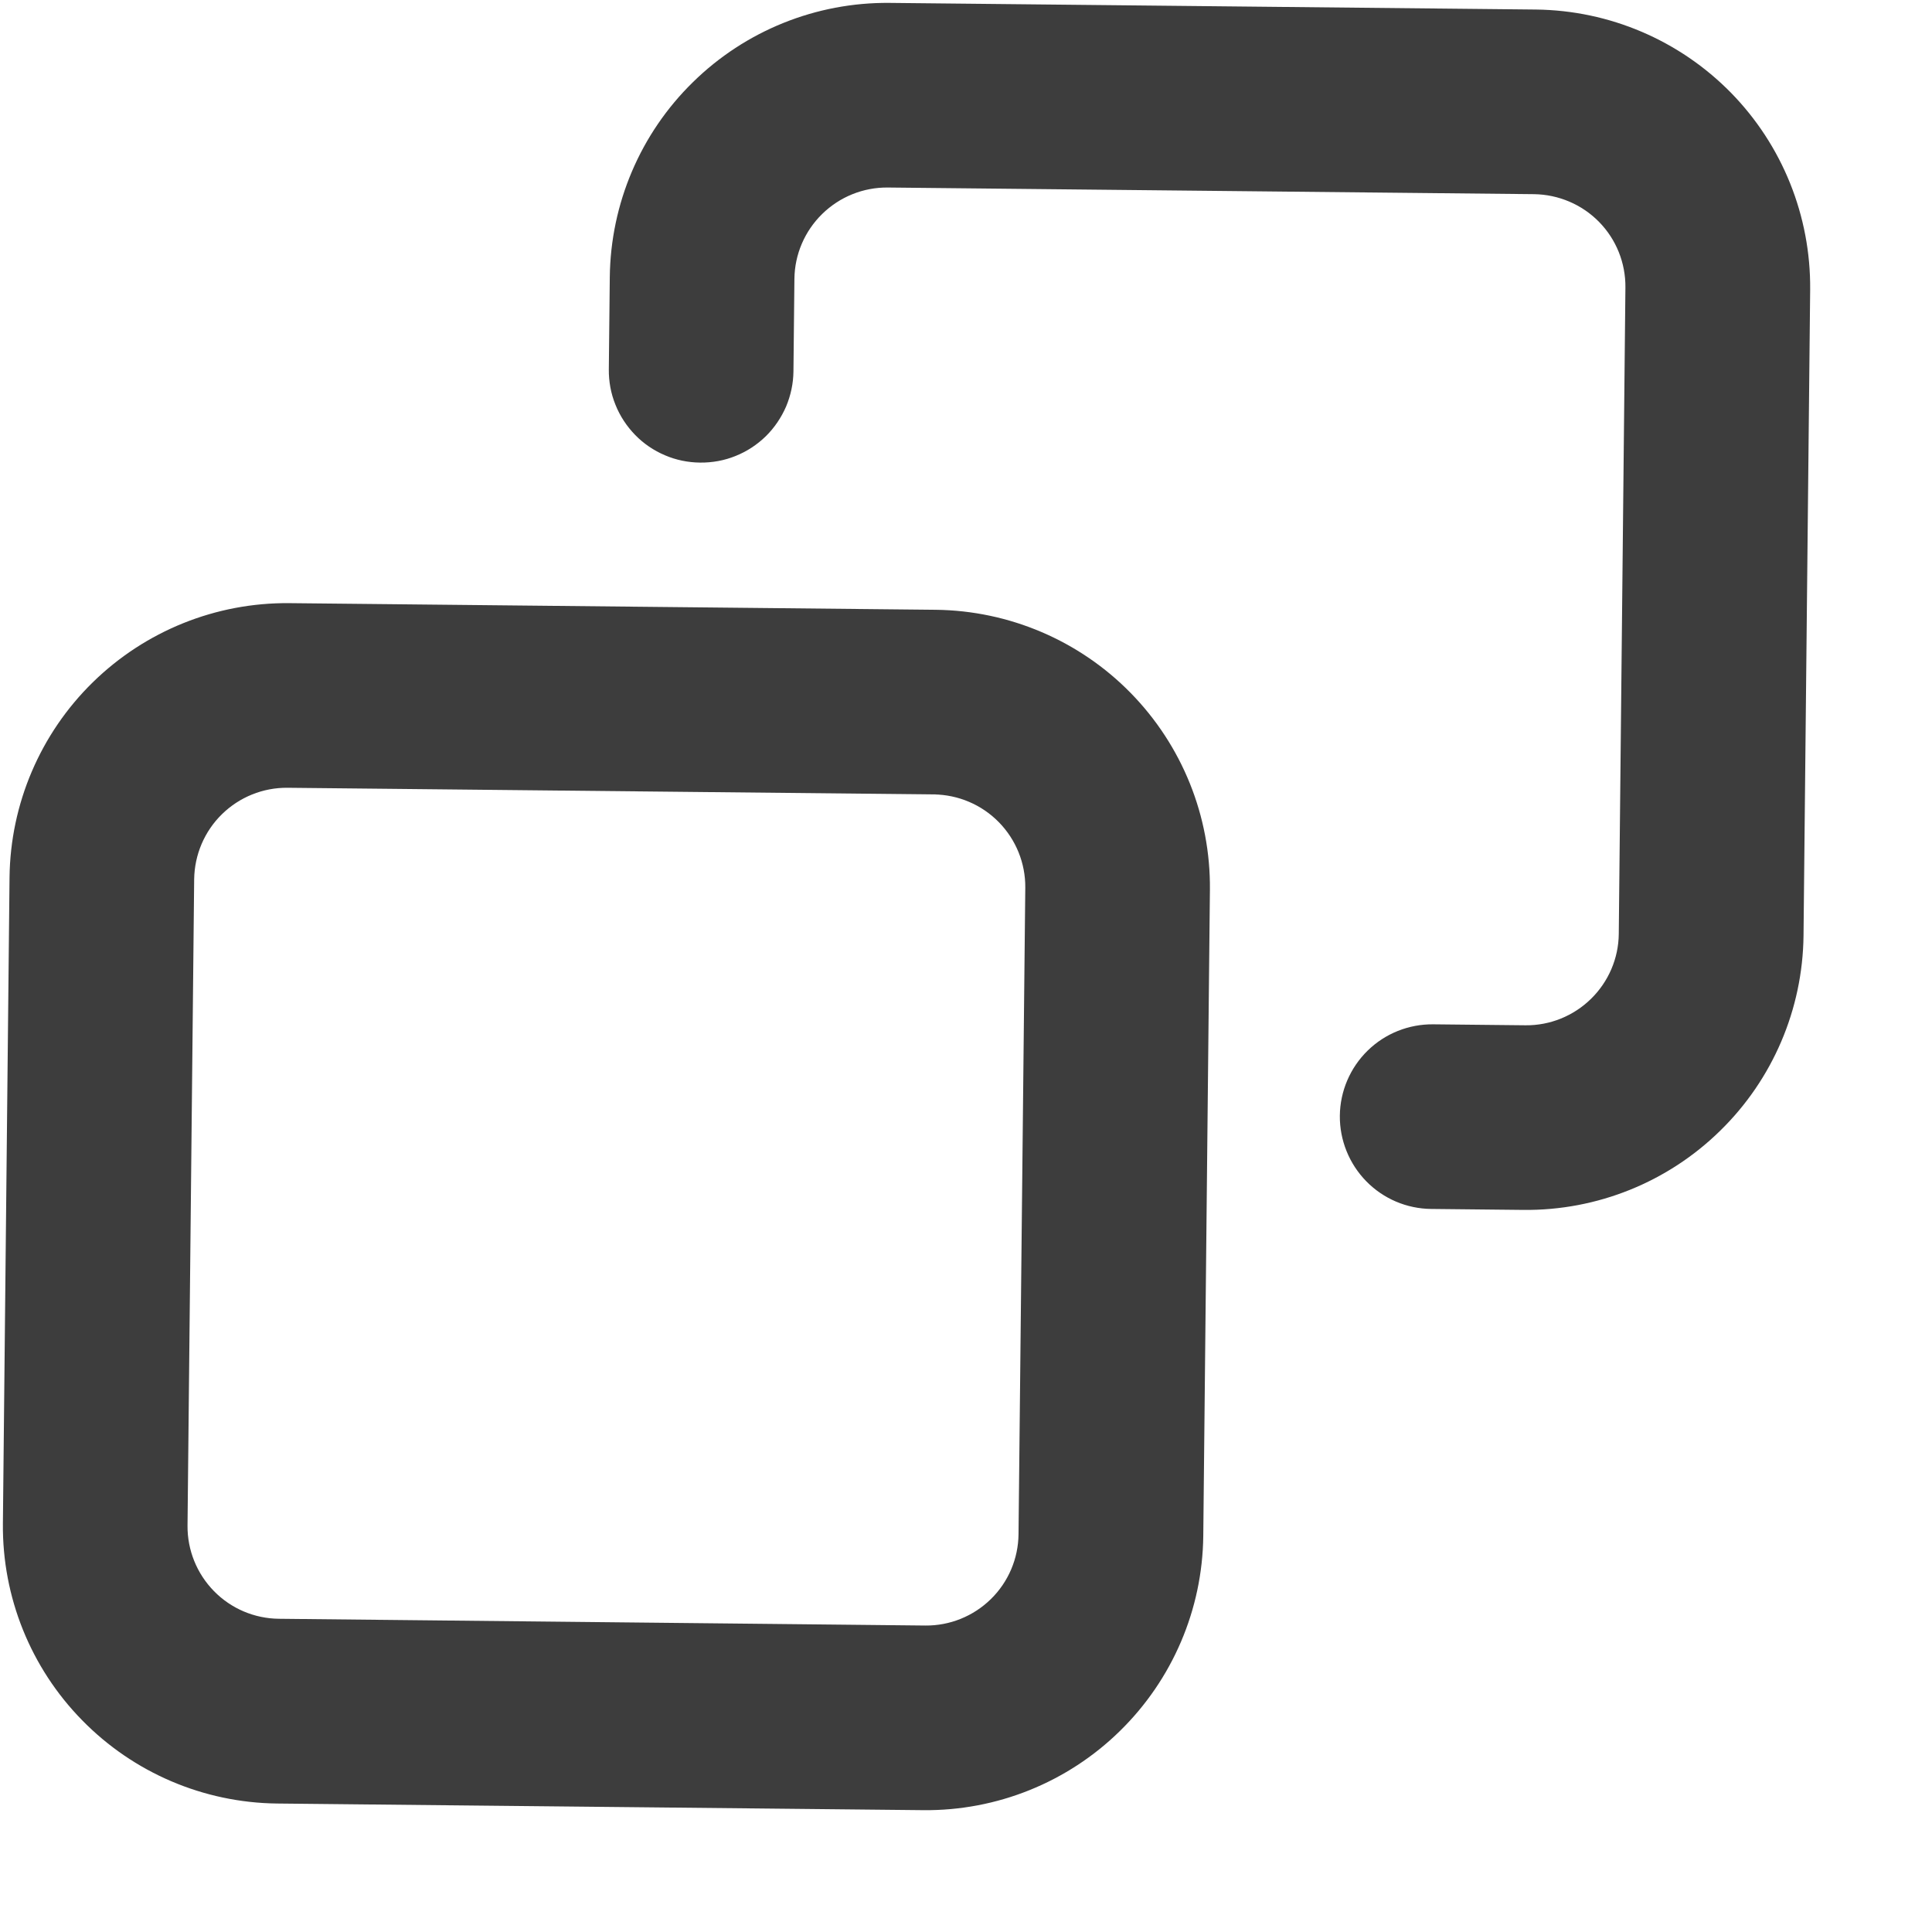 <svg width="16" height="16" viewBox="0 0 16 16" fill="none" xmlns="http://www.w3.org/2000/svg">
<path d="M7.75 5.05L2.397 4.995C1.788 4.989 1.203 5.225 0.768 5.651C0.334 6.076 0.086 6.657 0.079 7.265L0.024 12.618C0.018 13.226 0.254 13.812 0.68 14.246C1.105 14.681 1.686 14.929 2.294 14.936L7.647 14.991C8.255 14.997 8.841 14.761 9.275 14.335C9.71 13.909 9.958 13.329 9.965 12.721L10.02 7.368C10.026 6.759 9.79 6.174 9.364 5.739C8.939 5.305 8.358 5.057 7.75 5.05ZM8.435 12.705C8.433 12.908 8.351 13.101 8.206 13.243C8.061 13.385 7.866 13.464 7.663 13.462L2.31 13.406C2.107 13.404 1.914 13.322 1.772 13.177C1.63 13.032 1.551 12.837 1.553 12.634L1.608 7.281C1.611 7.078 1.693 6.885 1.838 6.743C1.983 6.601 2.178 6.522 2.381 6.524L7.734 6.579C7.937 6.582 8.13 6.664 8.272 6.809C8.414 6.954 8.493 7.149 8.491 7.352L8.435 12.705Z" fill="#3D3D3D"/>
<path d="M12.72 0.079L7.367 0.024C6.759 0.018 6.173 0.254 5.739 0.68C5.304 1.105 5.057 1.686 5.05 2.294L5.042 3.059C5.041 3.159 5.059 3.259 5.097 3.352C5.134 3.445 5.19 3.53 5.26 3.602C5.33 3.674 5.414 3.731 5.506 3.77C5.599 3.81 5.698 3.83 5.798 3.831C5.899 3.832 5.999 3.814 6.092 3.776C6.185 3.739 6.27 3.683 6.342 3.613C6.413 3.543 6.47 3.459 6.51 3.367C6.549 3.274 6.57 3.175 6.571 3.075L6.579 2.31C6.581 2.107 6.664 1.914 6.809 1.772C6.954 1.63 7.149 1.551 7.352 1.553L12.705 1.608C12.907 1.611 13.101 1.693 13.243 1.838C13.385 1.983 13.463 2.178 13.461 2.381L13.406 7.734C13.404 7.937 13.321 8.13 13.176 8.272C13.031 8.414 12.836 8.493 12.634 8.491L11.869 8.483C11.666 8.481 11.471 8.559 11.326 8.701C11.181 8.843 11.098 9.037 11.096 9.24C11.094 9.442 11.173 9.638 11.315 9.783C11.457 9.928 11.65 10.01 11.853 10.012L12.618 10.02C13.226 10.026 13.812 9.79 14.246 9.364C14.681 8.939 14.929 8.358 14.936 7.75L14.991 2.397C14.996 1.788 14.761 1.203 14.335 0.768C13.909 0.334 13.329 0.086 12.72 0.079Z" fill="#3D3D3D"/>
</svg>
